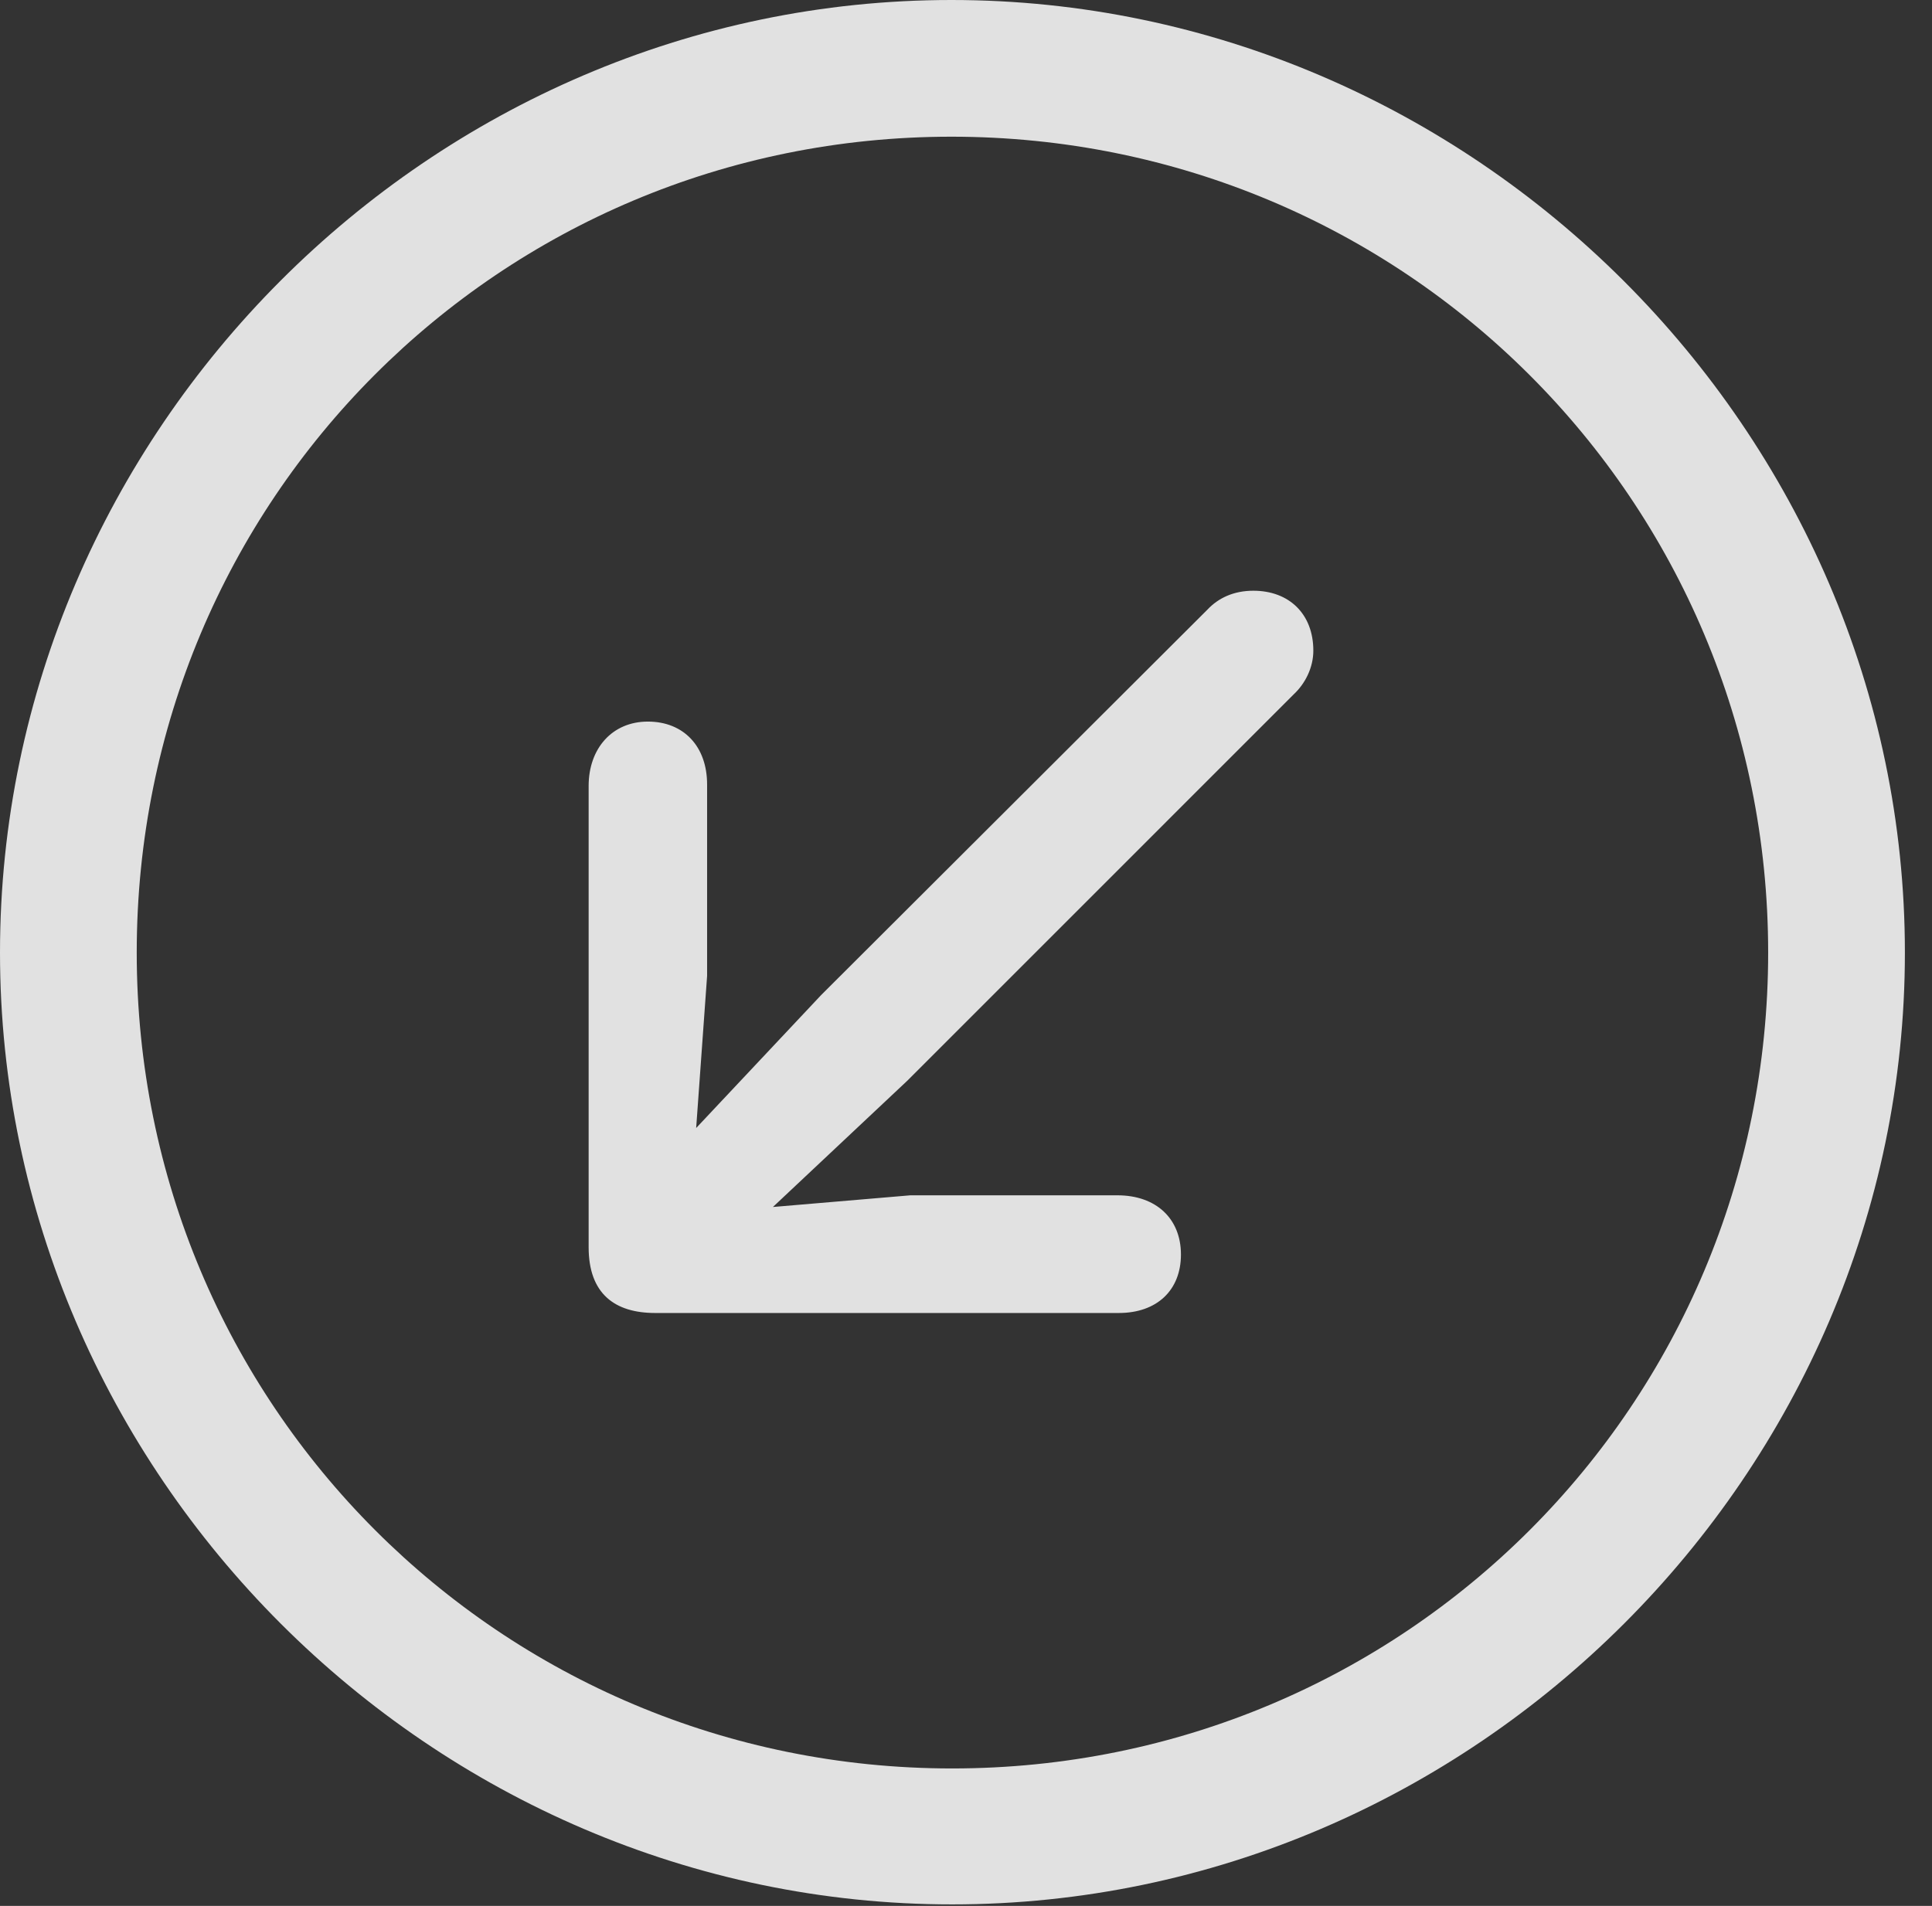 <?xml version="1.0" encoding="UTF-8"?>
<!--Generator: Apple Native CoreSVG 232.5-->
<!DOCTYPE svg
PUBLIC "-//W3C//DTD SVG 1.1//EN"
       "http://www.w3.org/Graphics/SVG/1.1/DTD/svg11.dtd">
<svg version="1.1" xmlns="http://www.w3.org/2000/svg" xmlns:xlink="http://www.w3.org/1999/xlink" width="25.801" height="25.459">
 <rect width="100%" height="100%" fill="#333333" stroke="none"/>
 <g>
  <rect height="25.459" opacity="0" width="25.801" x="0" y="0"/>
  <path d="M12.715 25.439C19.678 25.439 25.439 19.678 25.439 12.725C25.439 5.762 19.668 0 12.705 0C5.752 0 0 5.762 0 12.725C0 19.678 5.762 25.439 12.715 25.439ZM12.715 23.623C6.68 23.623 1.826 18.76 1.826 12.725C1.826 6.68 6.67 1.826 12.705 1.826C18.75 1.826 23.613 6.68 23.613 12.725C23.613 18.76 18.76 23.623 12.715 23.623Z" fill="#ffffff" fill-opacity="0.85"/>
  <path d="M8.652 9.639C8.174 9.639 7.861 10 7.861 10.498L7.861 16.66C7.861 17.285 8.213 17.539 8.75 17.539L14.941 17.539C15.449 17.539 15.771 17.236 15.771 16.758C15.771 16.279 15.44 15.967 14.922 15.967L12.158 15.967L10.322 16.123L12.119 14.434L17.275 9.277C17.432 9.131 17.539 8.916 17.539 8.691C17.539 8.203 17.217 7.891 16.738 7.891C16.475 7.891 16.27 7.988 16.123 8.145L10.967 13.291L9.297 15.068L9.443 13.037L9.443 10.479C9.443 9.971 9.131 9.639 8.652 9.639Z" fill="#ffffff" fill-opacity="0.85"/>
 </g>
</svg>
